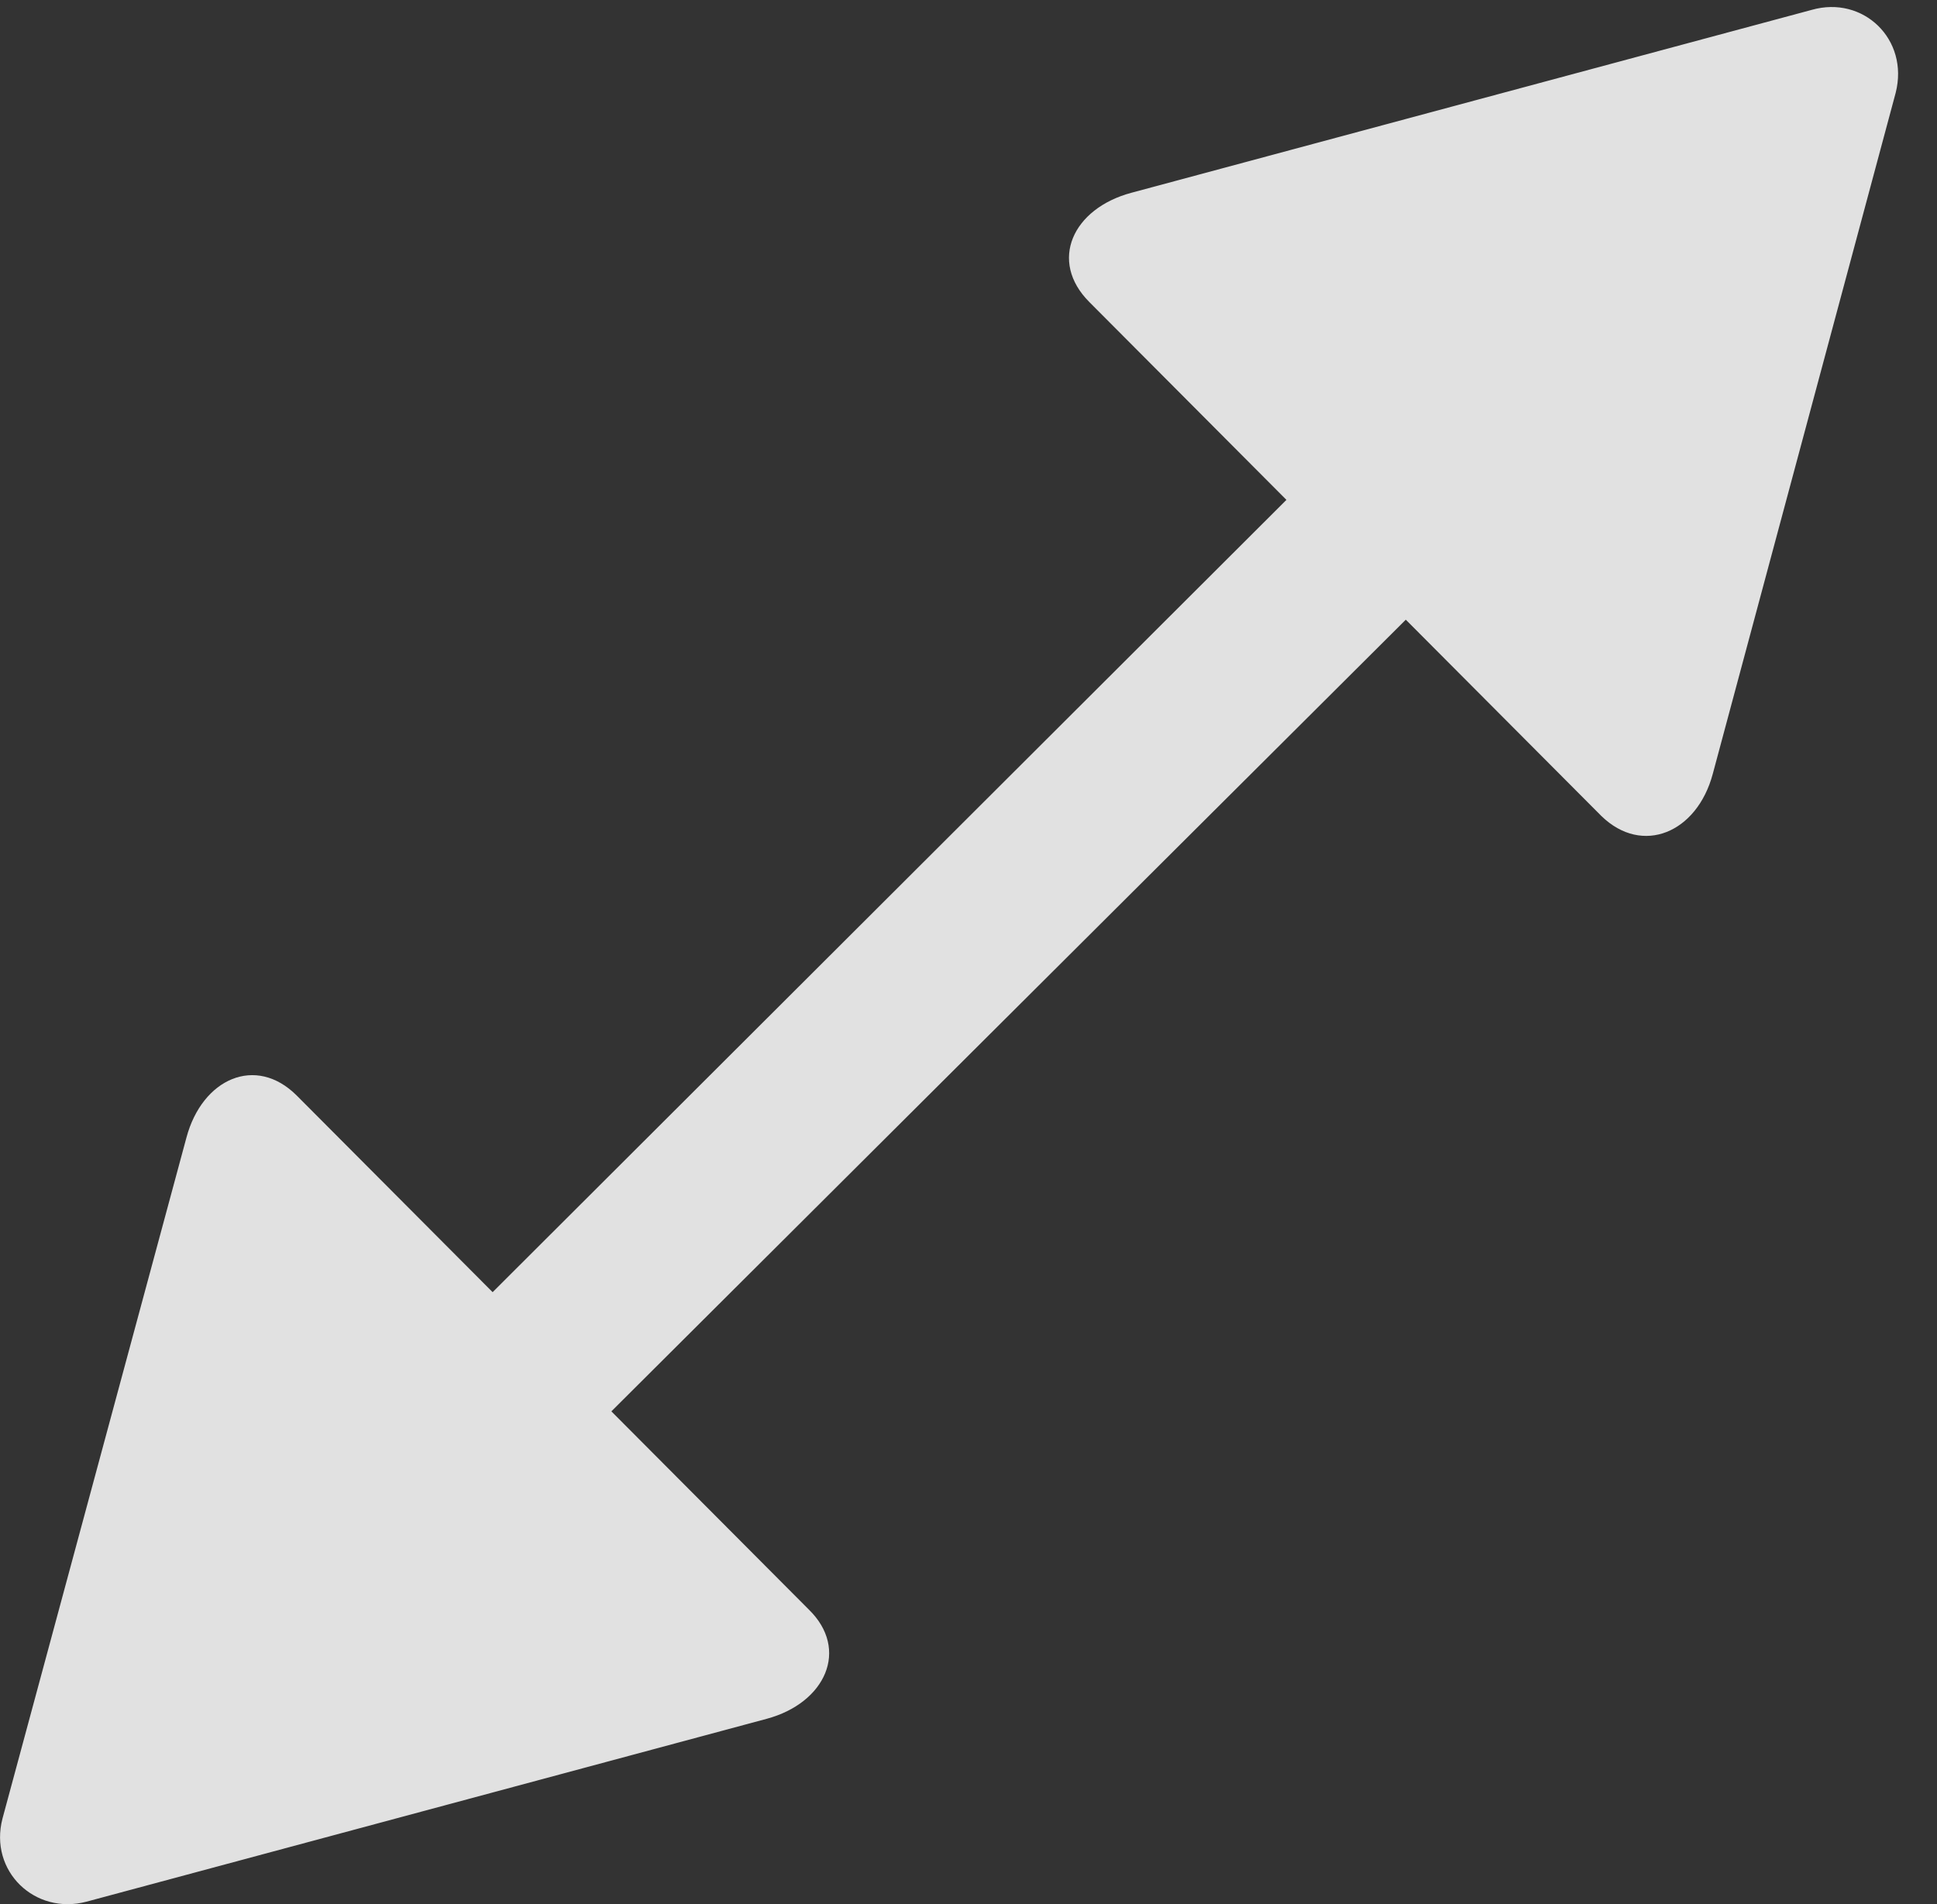 <?xml version="1.0" encoding="UTF-8"?>
<!--Generator: Apple Native CoreSVG 341-->
<!DOCTYPE svg
PUBLIC "-//W3C//DTD SVG 1.1//EN"
       "http://www.w3.org/Graphics/SVG/1.1/DTD/svg11.dtd">
<svg version="1.1" xmlns="http://www.w3.org/2000/svg" xmlns:xlink="http://www.w3.org/1999/xlink" viewBox="0 0 17.994 17.693">
 <rect x="0" y="0" width="17.994" height="17.693" fill="#333333" stroke="none"/>
 <g>
  <rect height="17.693" opacity="0" width="17.994" x="0" y="0"/>
  <path d="M10.12 2.807L14.876 7.582C15.257 7.953 15.765 7.738 15.911 7.191L17.61 0.863C17.737 0.365 17.308-0.045 16.829 0.092L10.511 1.791C9.964 1.937 9.739 2.426 10.12 2.807ZM3.362 15.424L15.384 3.441C15.687 3.139 15.687 2.631 15.384 2.328C15.071 2.025 14.573 2.025 14.271 2.328L2.259 14.32C1.946 14.623 1.956 15.131 2.259 15.424C2.562 15.736 3.06 15.736 3.362 15.424ZM7.513 14.955L2.757 10.18C2.376 9.799 1.878 10.023 1.732 10.57L0.023 16.898C-0.104 17.387 0.325 17.797 0.804 17.67L7.122 15.971C7.669 15.824 7.894 15.326 7.513 14.955Z" fill="white" fill-opacity="0.85"/>
 </g>
</svg>
